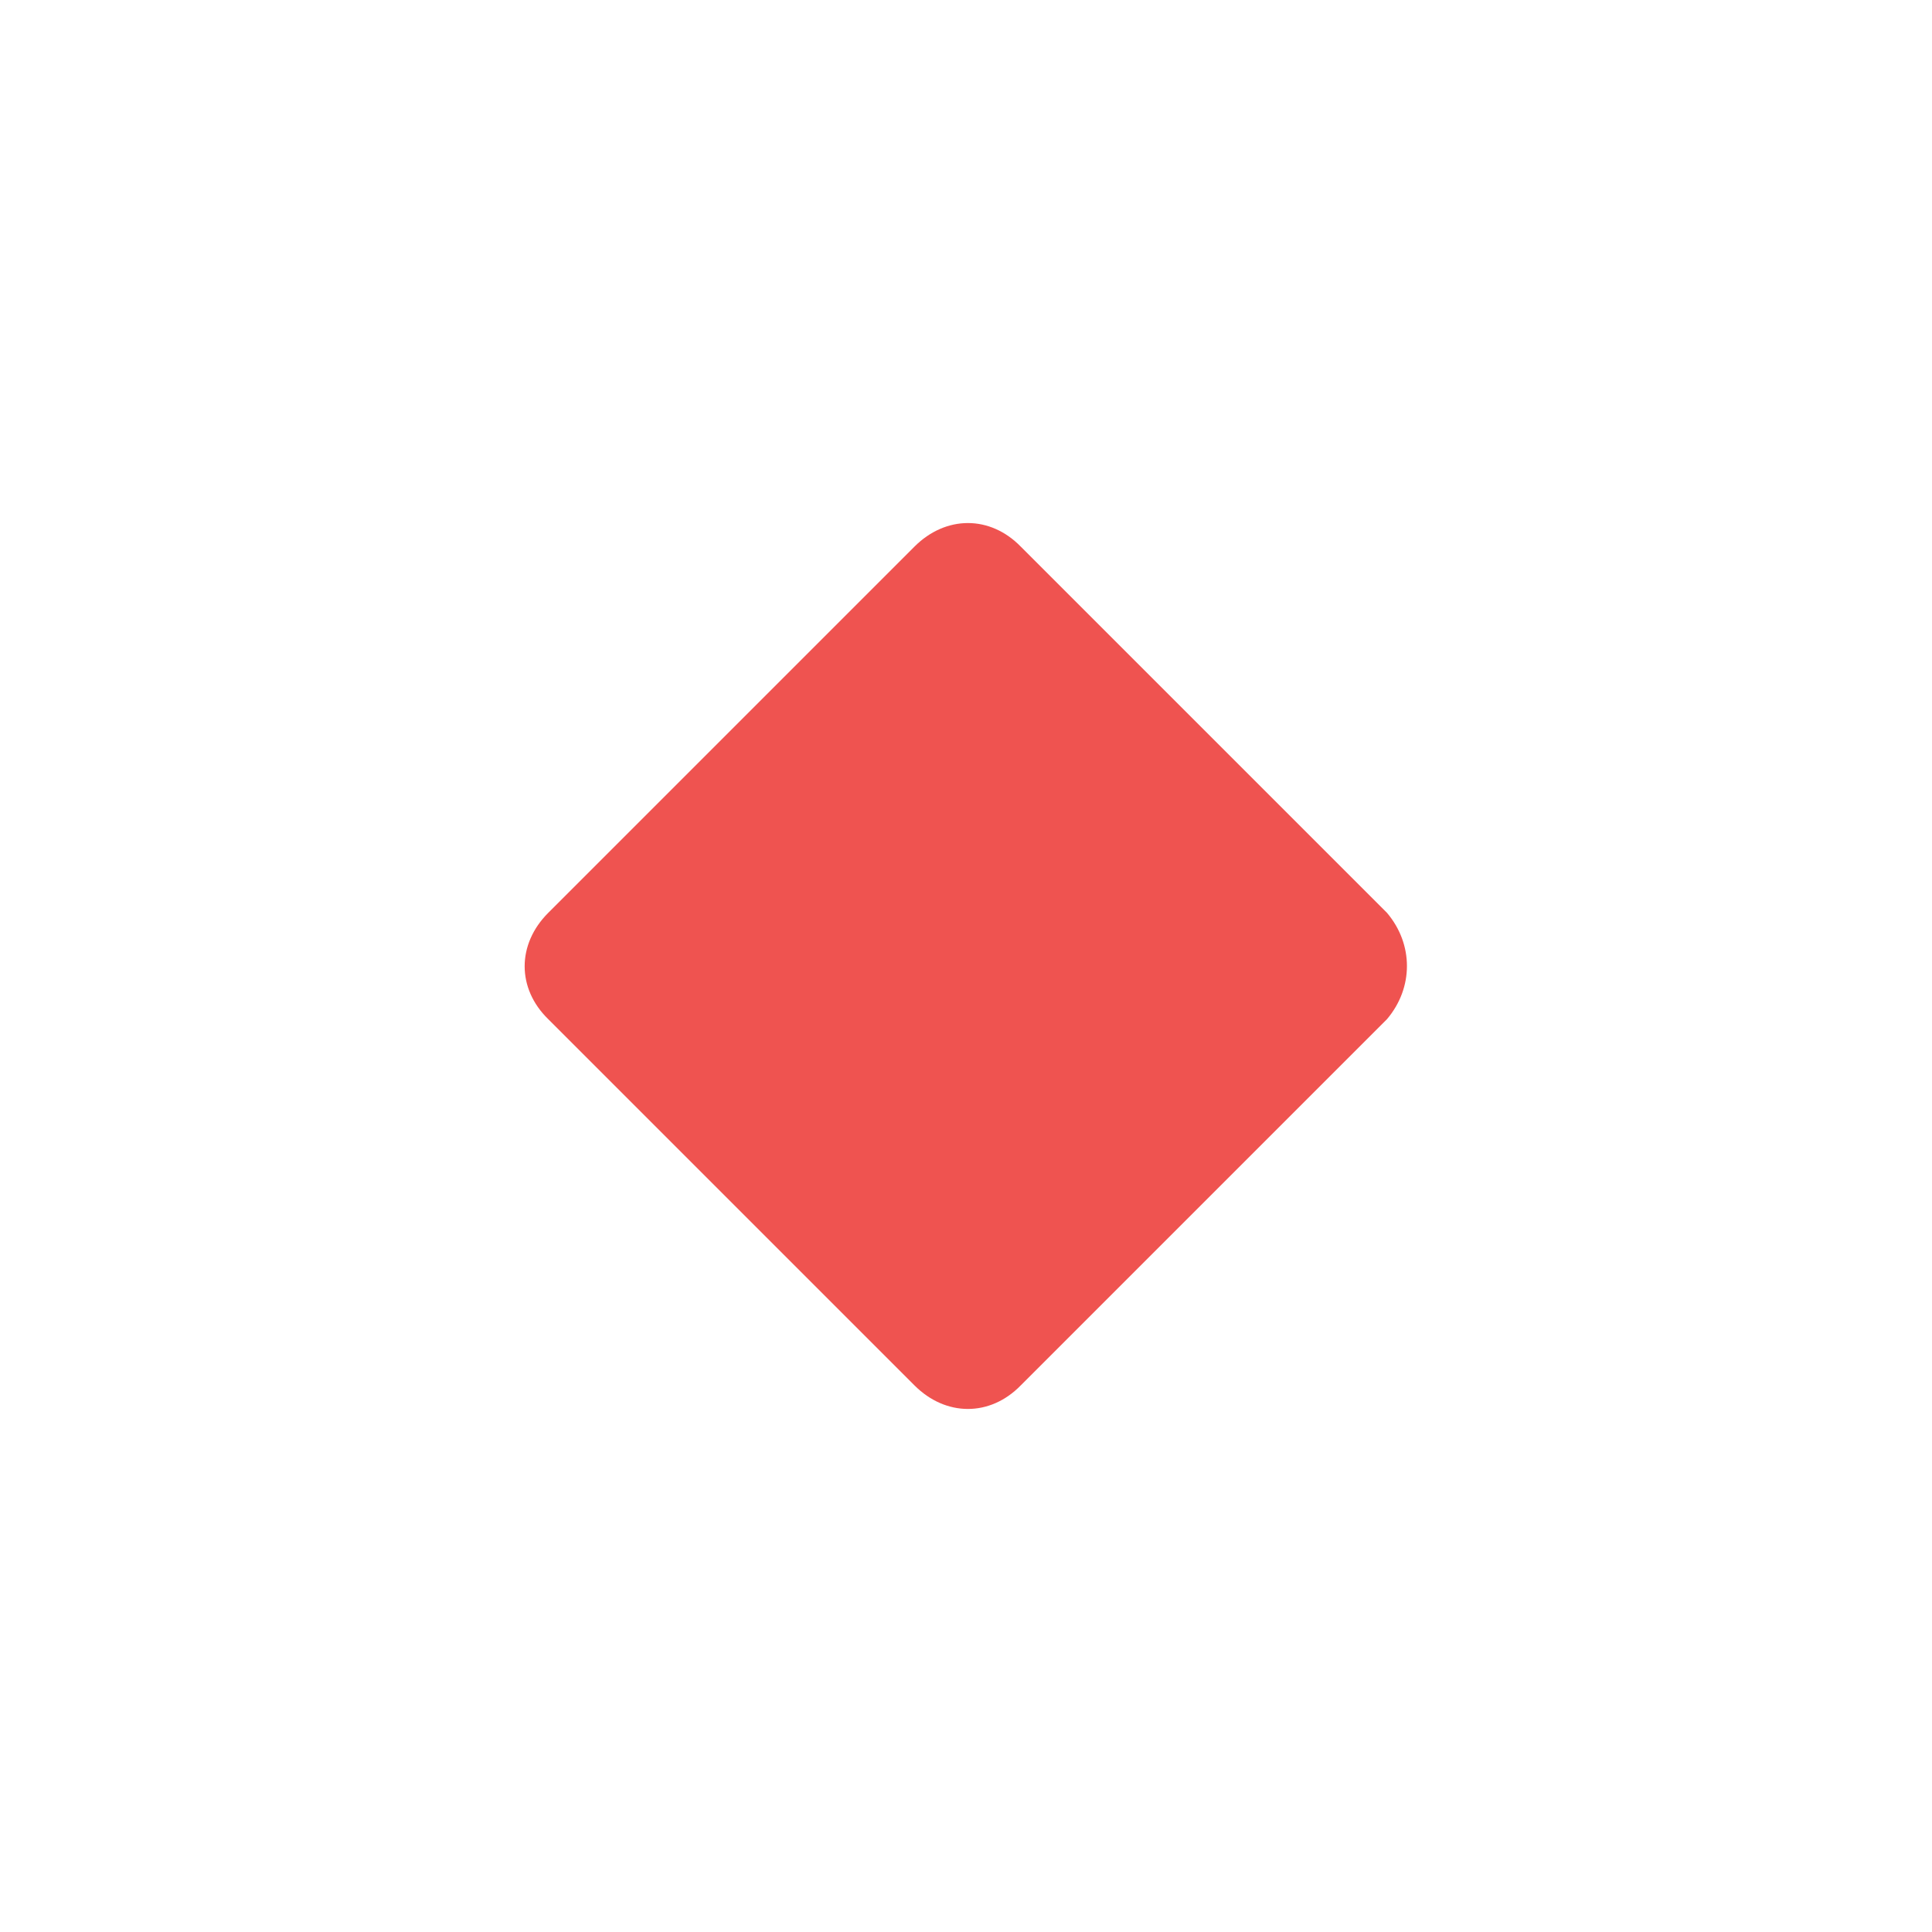 <!--
  - The MIT License (MIT)
  -
  - Copyright (c) 2015-2021 Elior "Mallowigi" Boukhobza
  -
  - Permission is hereby granted, free of charge, to any person obtaining a copy
  - of this software and associated documentation files (the "Software"), to deal
  - in the Software without restriction, including without limitation the rights
  - to use, copy, modify, merge, publish, distribute, sublicense, and/or sell
  - copies of the Software, and to permit persons to whom the Software is
  - furnished to do so, subject to the following conditions:
  -
  - The above copyright notice and this permission notice shall be included in all
  - copies or substantial portions of the Software.
  -
  - THE SOFTWARE IS PROVIDED "AS IS", WITHOUT WARRANTY OF ANY KIND, EXPRESS OR
  - IMPLIED, INCLUDING BUT NOT LIMITED TO THE WARRANTIES OF MERCHANTABILITY,
  - FITNESS FOR A PARTICULAR PURPOSE AND NONINFRINGEMENT. IN NO EVENT SHALL THE
  - AUTHORS OR COPYRIGHT HOLDERS BE LIABLE FOR ANY CLAIM, DAMAGES OR OTHER
  - LIABILITY, WHETHER IN AN ACTION OF CONTRACT, TORT OR OTHERWISE, ARISING FROM,
  - OUT OF OR IN CONNECTION WITH THE SOFTWARE OR THE USE OR OTHER DEALINGS IN THE
  - SOFTWARE.
  -
  -
  -->


<svg xmlns="http://www.w3.org/2000/svg" version="1.1" width="16px" height="16px" viewBox="0 0 24 24" fill="#EF5350">
  <path
    d="M17.23,11.34L12.68,6.79C12.3,6.4 11.75,6.4 11.36,6.79L6.81,11.34C6.42,11.73 6.42,12.28 6.81,12.66L11.36,17.21C11.75,17.6 12.3,17.6 12.68,17.21L17.23,12.66C17.56,12.27 17.56,11.73 17.23,11.34Z" />
</svg>

